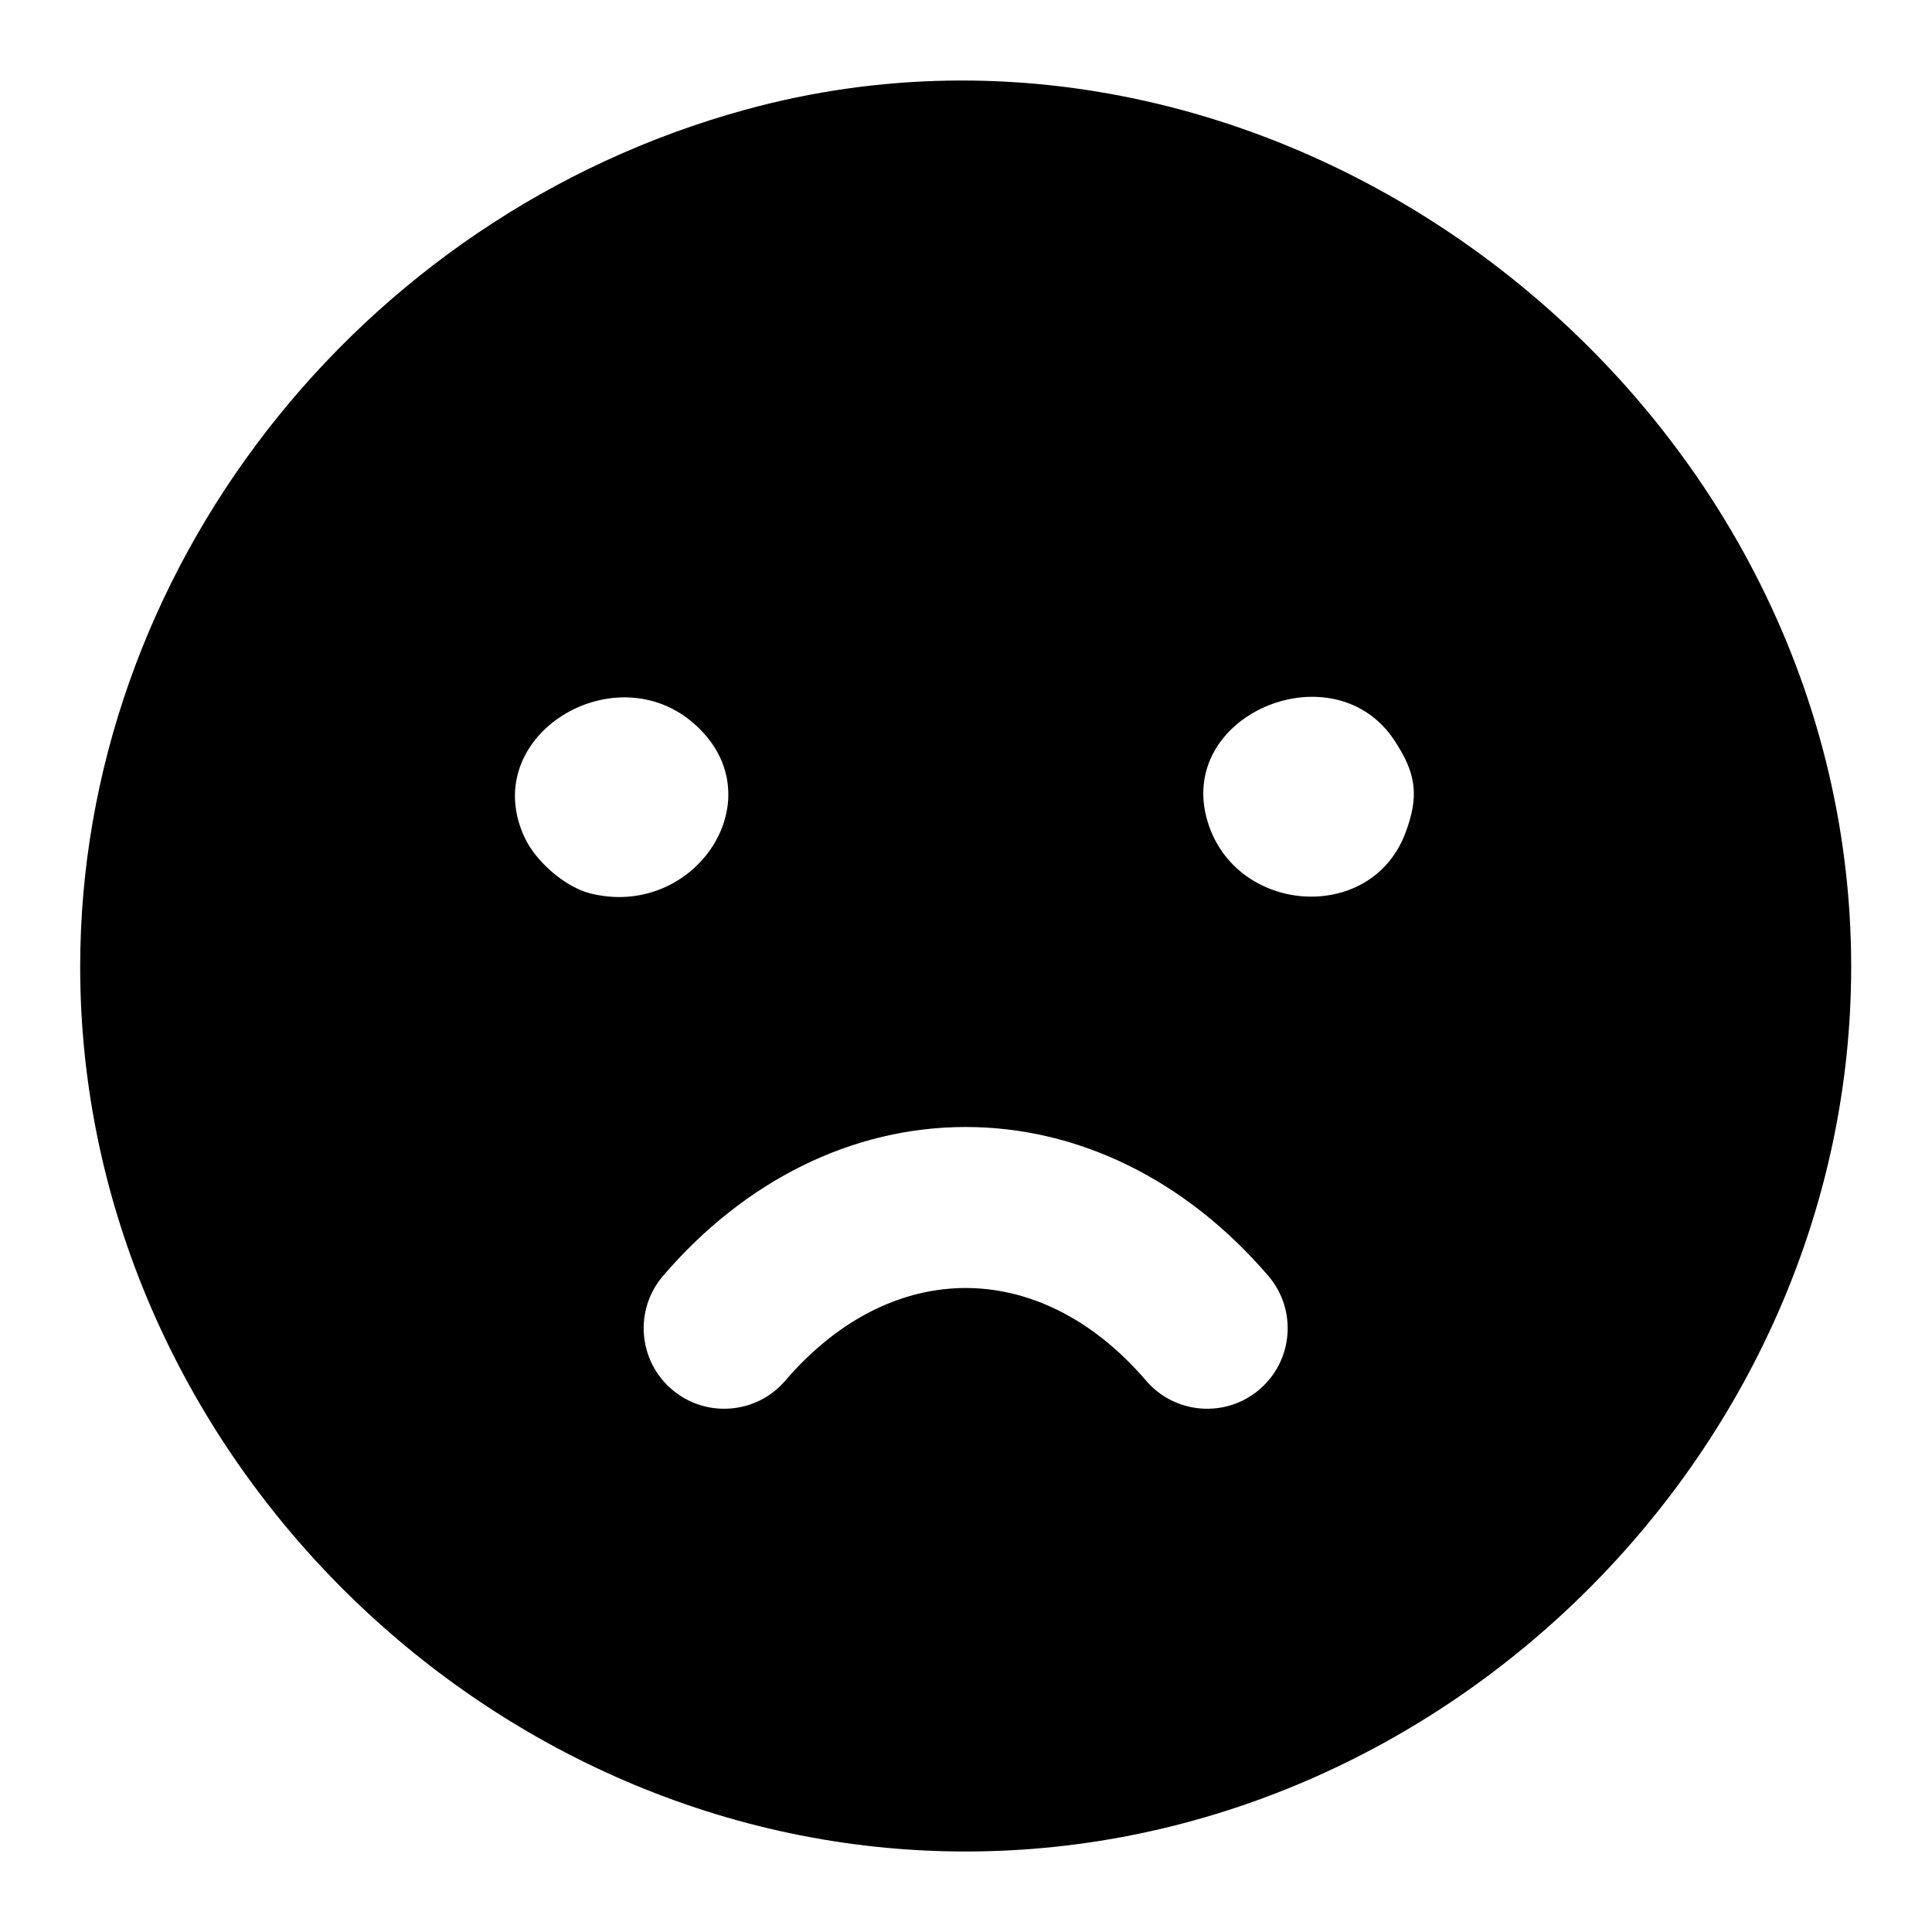 <svg viewBox="0 0 24 24" xmlns="http://www.w3.org/2000/svg">
<path fill-rule="evenodd" clip-rule="evenodd" d="M9.258 1.363C4.43 2.689 0.996 7.114 0.996 12.01C0.996 17.968 6.031 23 11.996 23C17.961 23 22.996 17.968 22.996 12.01C22.996 4.96 15.977 -0.482 9.258 1.363ZM8.742 9.108C9.57 10.021 8.586 11.412 7.332 11.098C7.023 11.02 6.652 10.703 6.512 10.393C5.918 9.092 7.766 8.028 8.742 9.108ZM17.324 9.201C17.598 9.615 17.629 9.896 17.457 10.352C17.02 11.502 15.289 11.355 14.984 10.143C14.66 8.848 16.586 8.073 17.324 9.201ZM9.755 17.151C10.448 16.343 11.253 16 11.996 16C12.739 16 13.545 16.343 14.237 17.151C14.596 17.57 15.228 17.619 15.647 17.259C16.066 16.9 16.115 16.268 15.755 15.849C14.733 14.657 13.396 14 11.996 14C10.596 14 9.259 14.657 8.237 15.849C7.877 16.268 7.926 16.9 8.345 17.259C8.765 17.619 9.396 17.57 9.755 17.151Z"/>
</svg>
